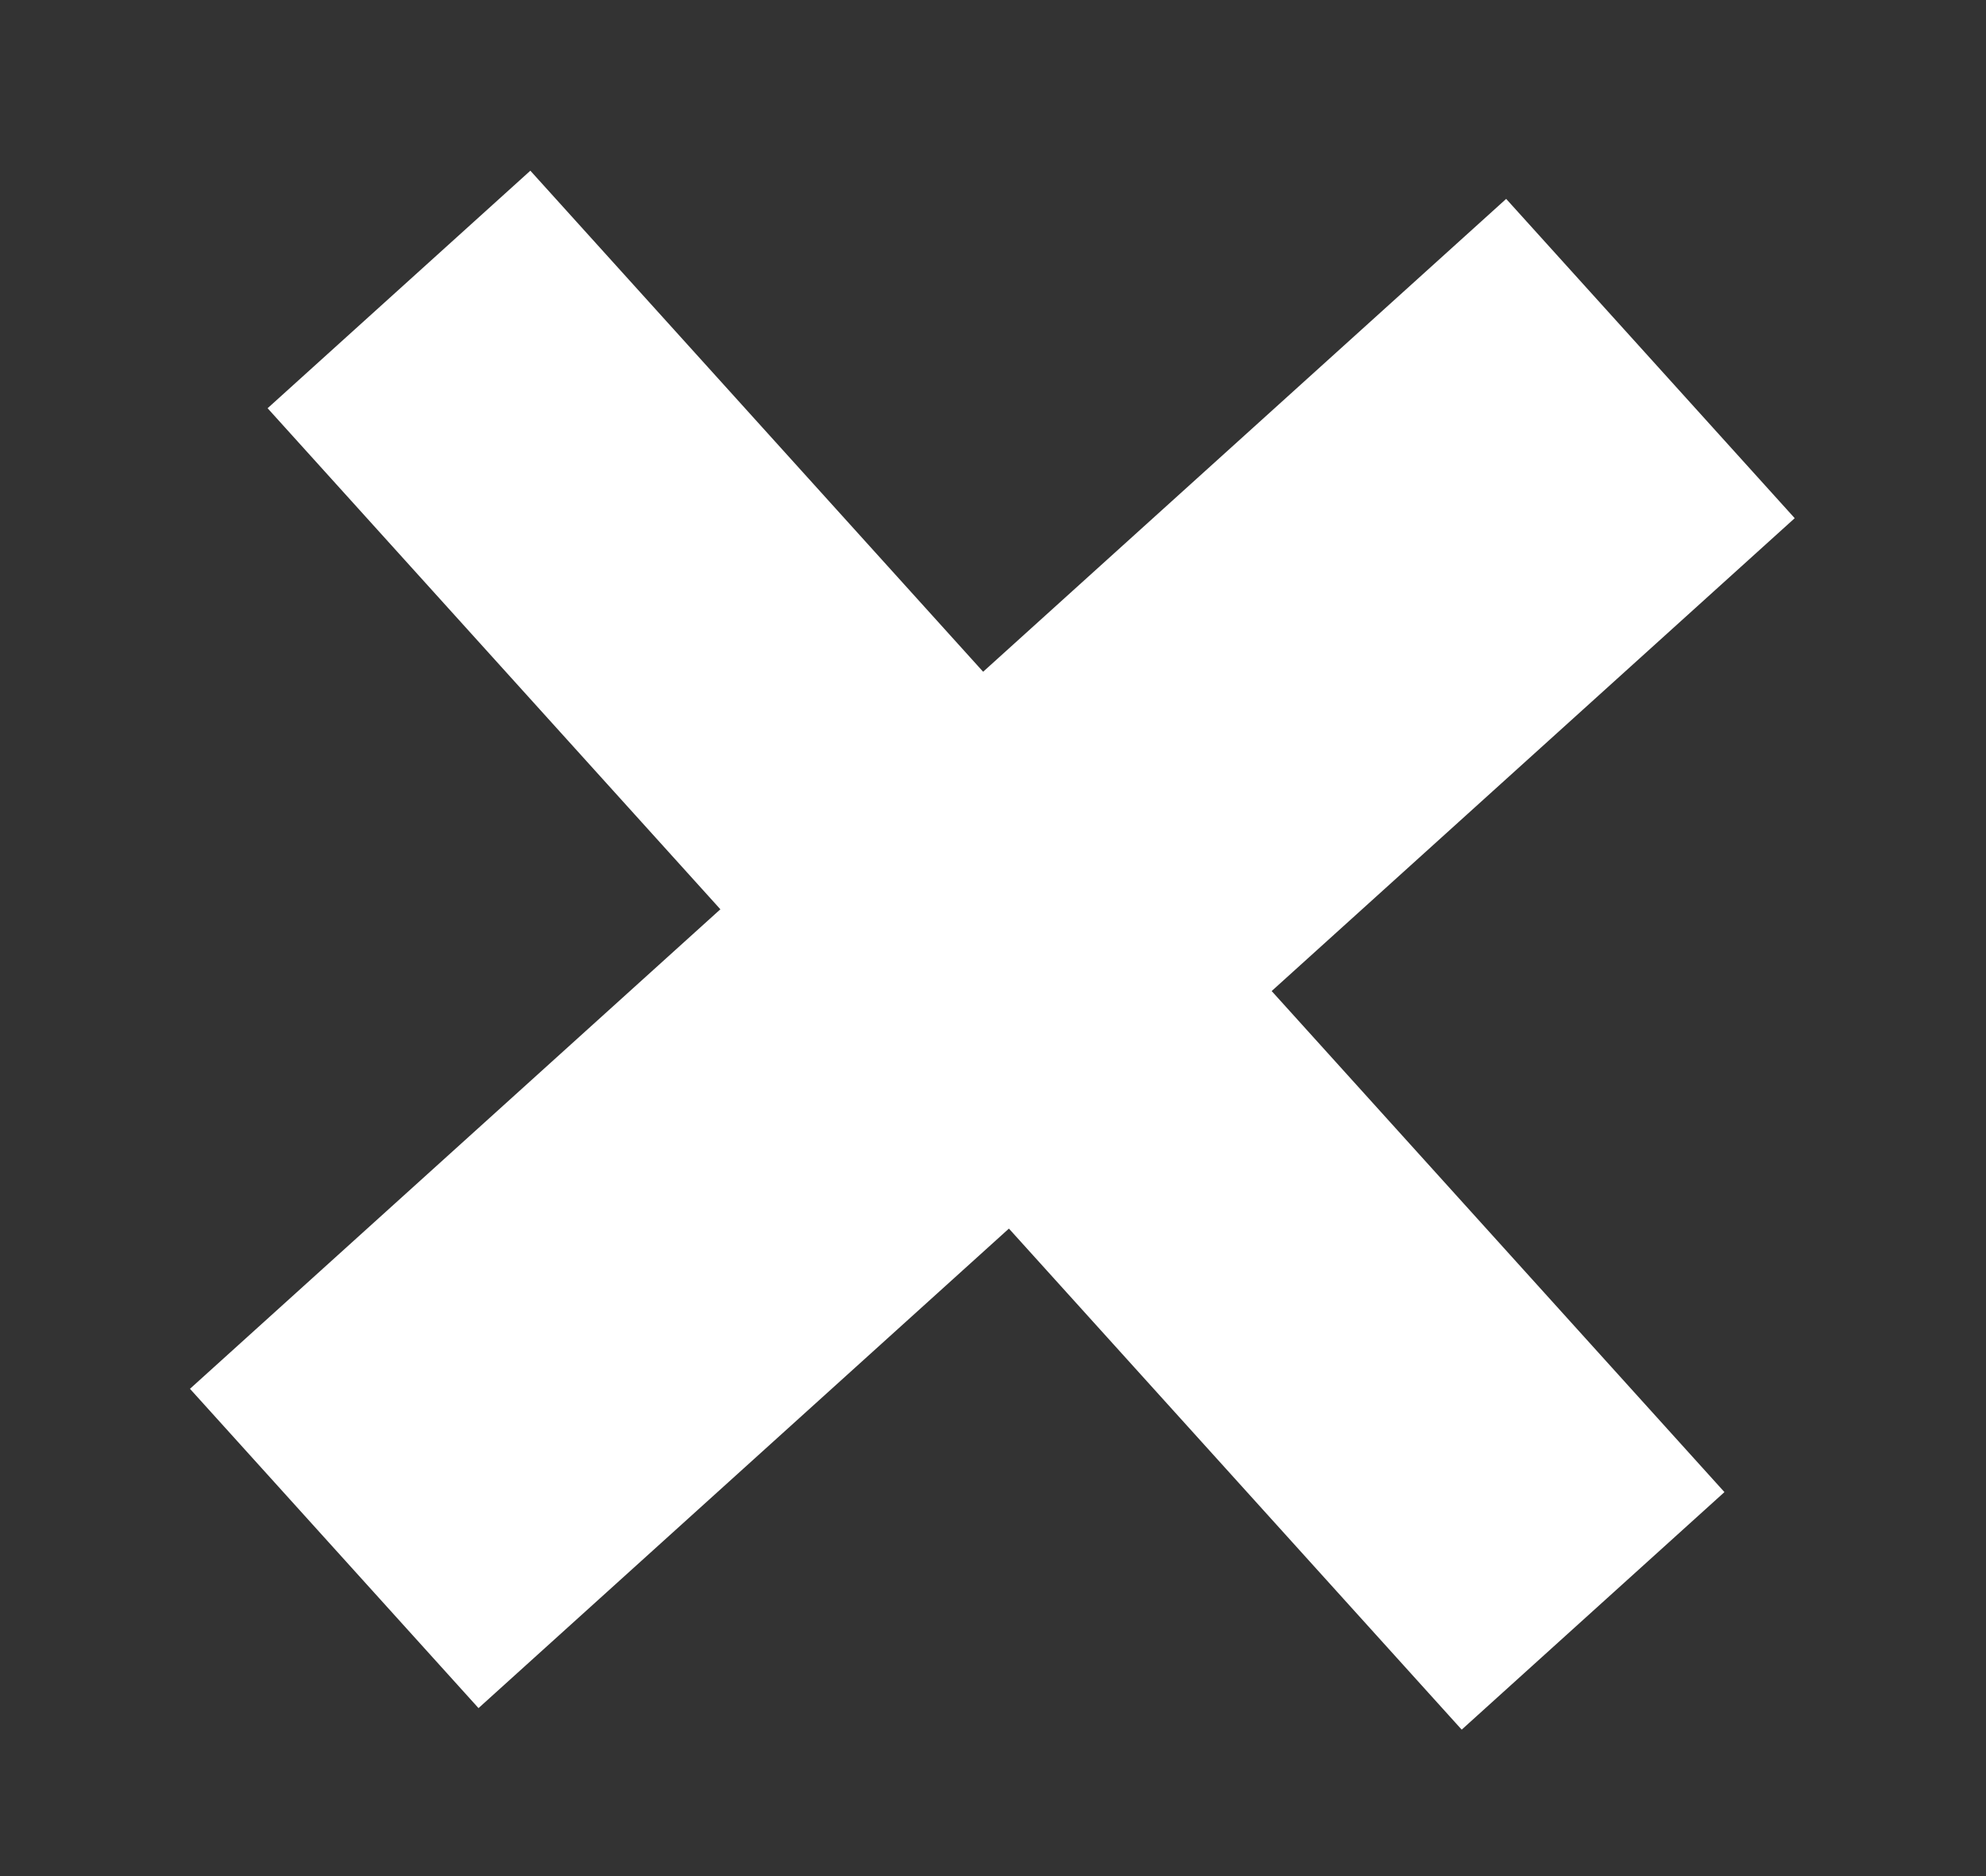 <svg width="18" height="17" xmlns="http://www.w3.org/2000/svg">

 <rect width="100%" height="100%" fill="#333333" stroke="none"/>

 <g>
  <title>background</title>
  <rect fill="none" id="canvas_background" height="402" width="582" y="-1" x="-1"/>
 </g>
 <g>
  <title>Layer 1</title>
  <path transform="rotate(47.891 8.994,8.64) " id="svg_1" fill="#fff" d="m0.924,10.2l0,-3.21l6.12,0l0,-6.39l3.9,0l0,6.39l6.12,0l0,3.21l-6.12,0l0,6.48l-3.9,0l0,-6.48l-6.12,0z"/>
 </g>
</svg>